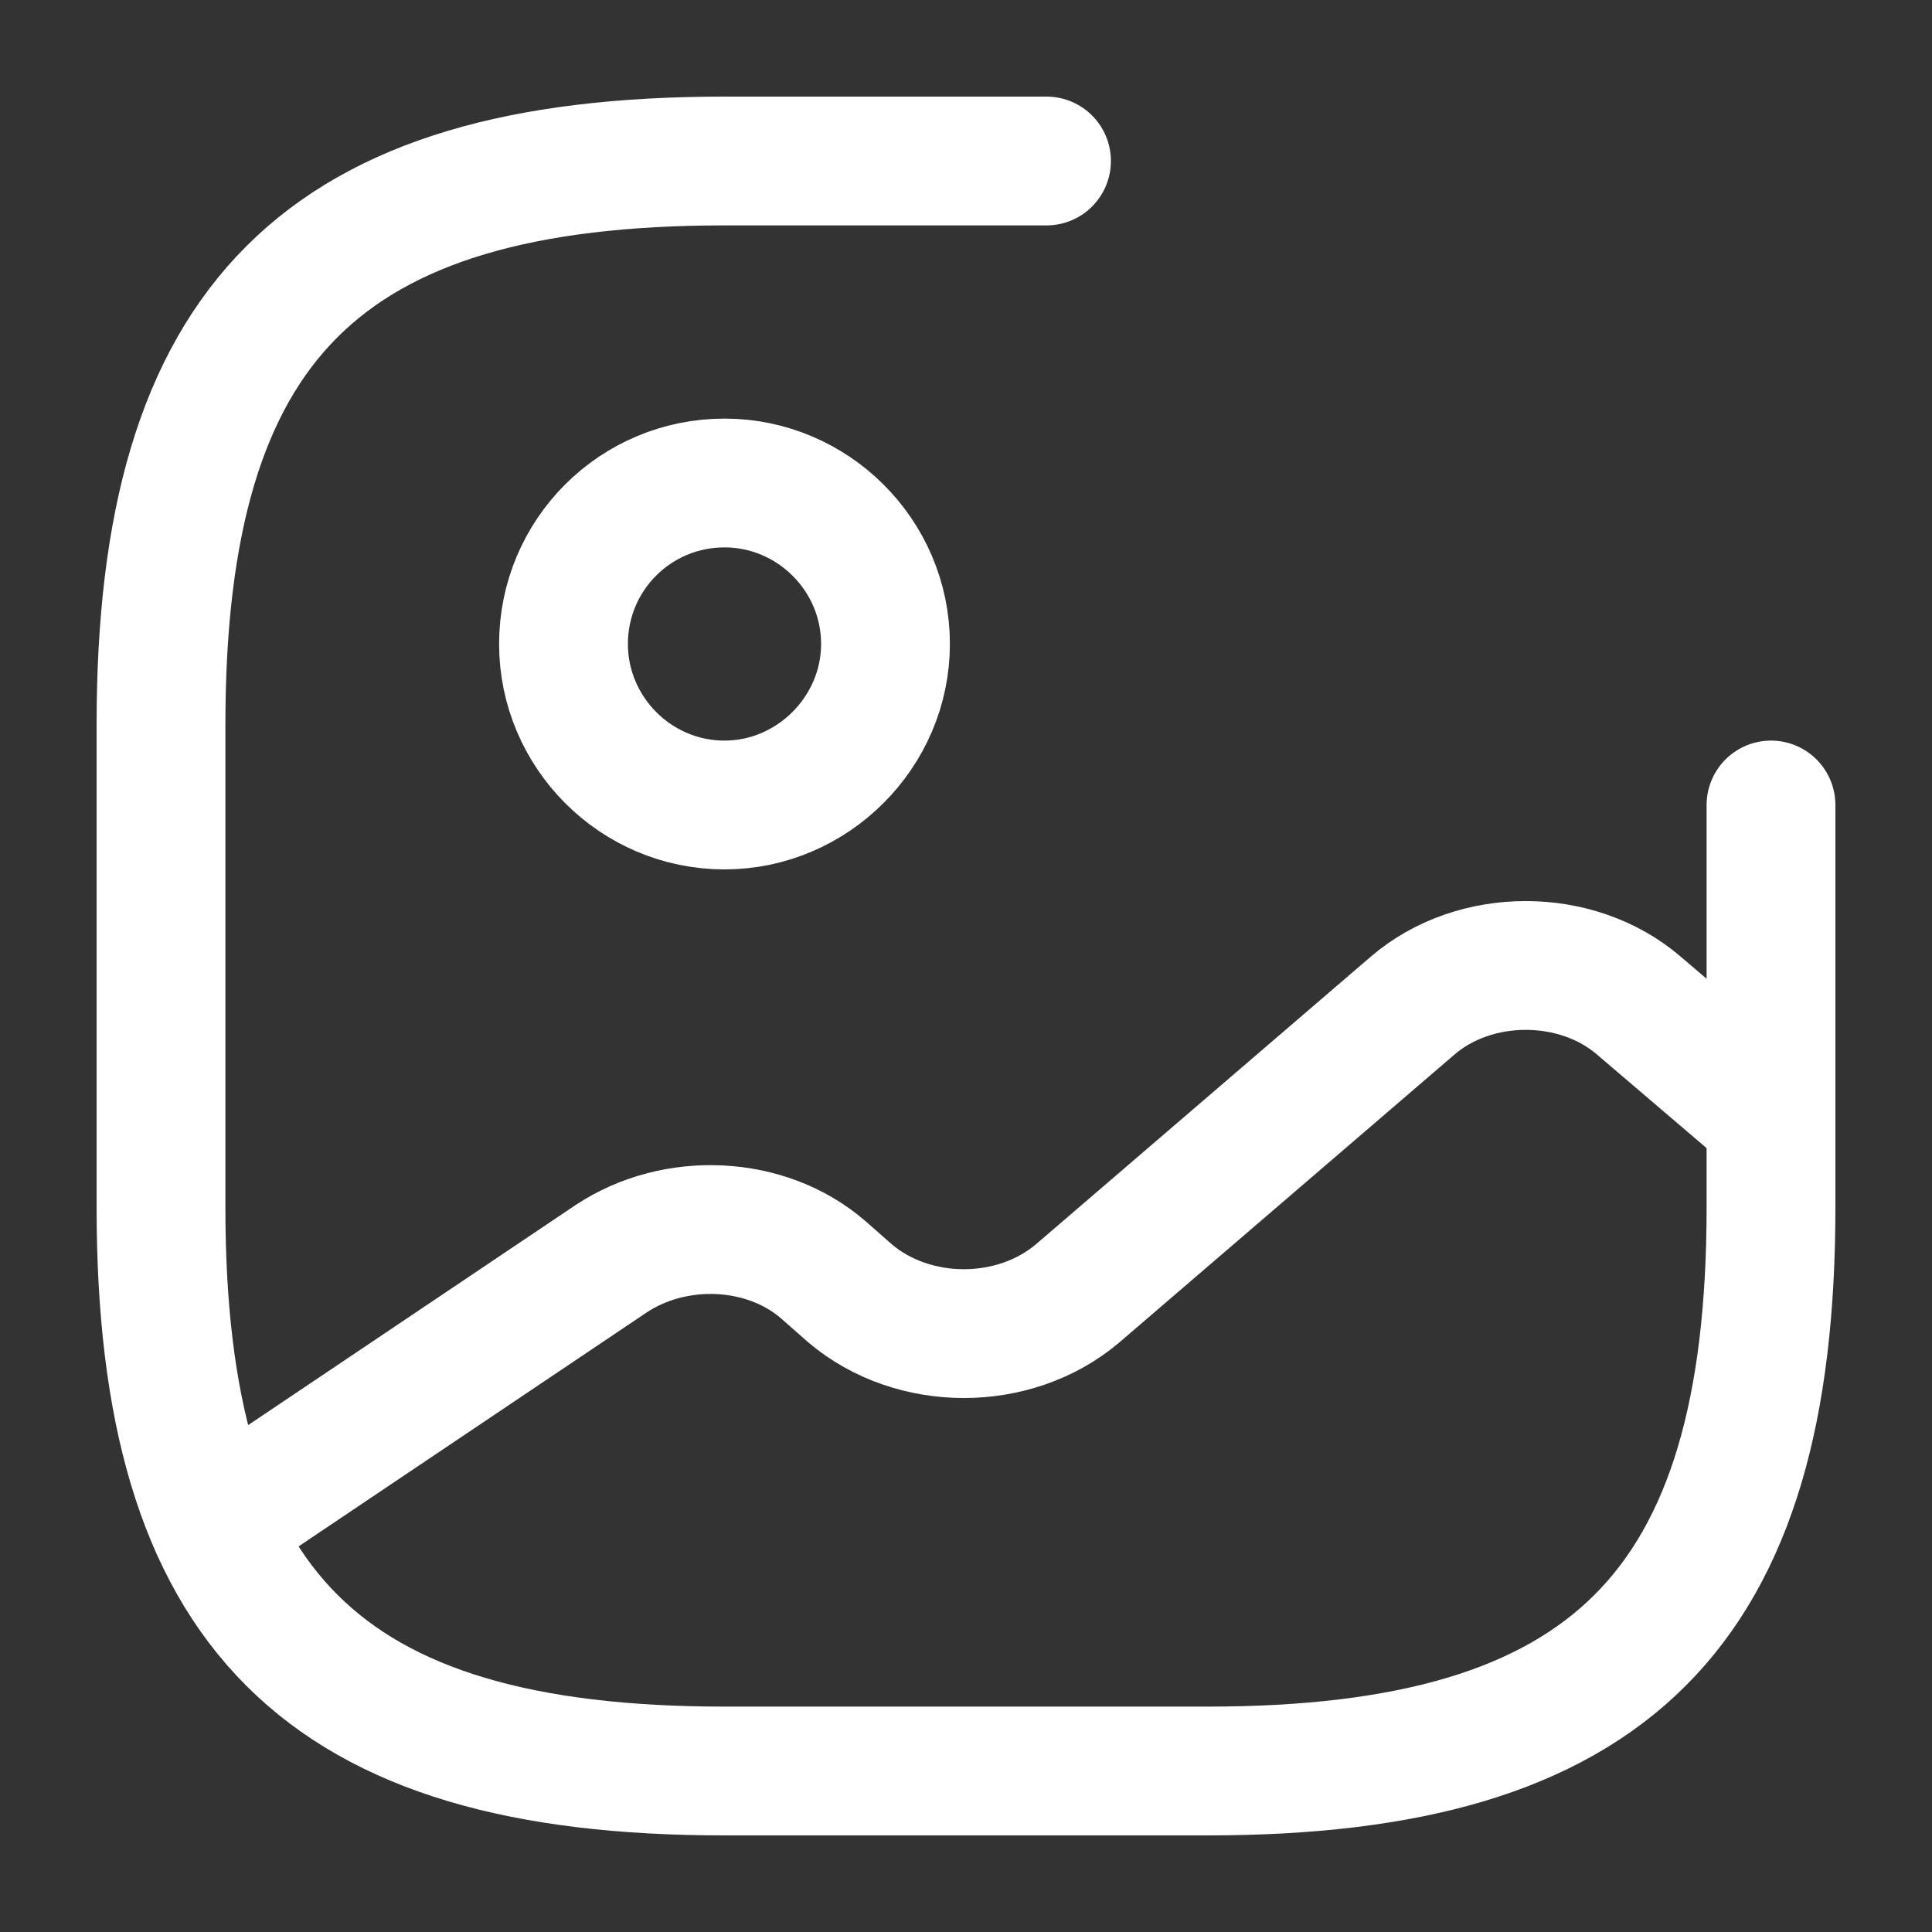 <svg width="18" height="18" viewBox="0 0 18 18" fill="none" xmlns="http://www.w3.org/2000/svg" xmlns:xlink="http://www.w3.org/1999/xlink">
	<rect x="0" y="0" width="18" height="18" fill="#333333" stroke="none"/>
	<desc>
			Created with Pixso.
	</desc>
	<defs/>
	<path id="Vector" d="M6.75 7.5C5.92 7.5 5.25 6.82 5.25 6C5.25 5.17 5.92 4.5 6.75 4.5C7.57 4.5 8.25 5.17 8.25 6C8.25 6.82 7.57 7.5 6.75 7.5Z" stroke="#FFFFFF" stroke-opacity="1" stroke-width="1.2" stroke-linejoin="round"/>
	<path id="Vector" d="M9.75 1.5L6.75 1.5C3 1.5 1.5 3 1.5 6.75L1.5 11.25C1.5 15 3 16.5 6.75 16.5L11.25 16.5C15 16.5 16.5 15 16.5 11.25L16.5 7.5" stroke="#FFFFFF" stroke-opacity="1" stroke-width="1.2" stroke-linejoin="round" stroke-linecap="round"/>
	<path id="Vector" d="M2 14.21L5.69 11.73C6.29 11.33 7.14 11.37 7.67 11.83L7.92 12.05C8.51 12.55 9.45 12.55 10.04 12.05L13.16 9.37C13.74 8.87 14.69 8.87 15.27 9.37L16.5 10.42" stroke="#FFFFFF" stroke-opacity="1" stroke-width="1.2" stroke-linejoin="round" stroke-linecap="round"/>
	<g opacity="0"/>
</svg>

